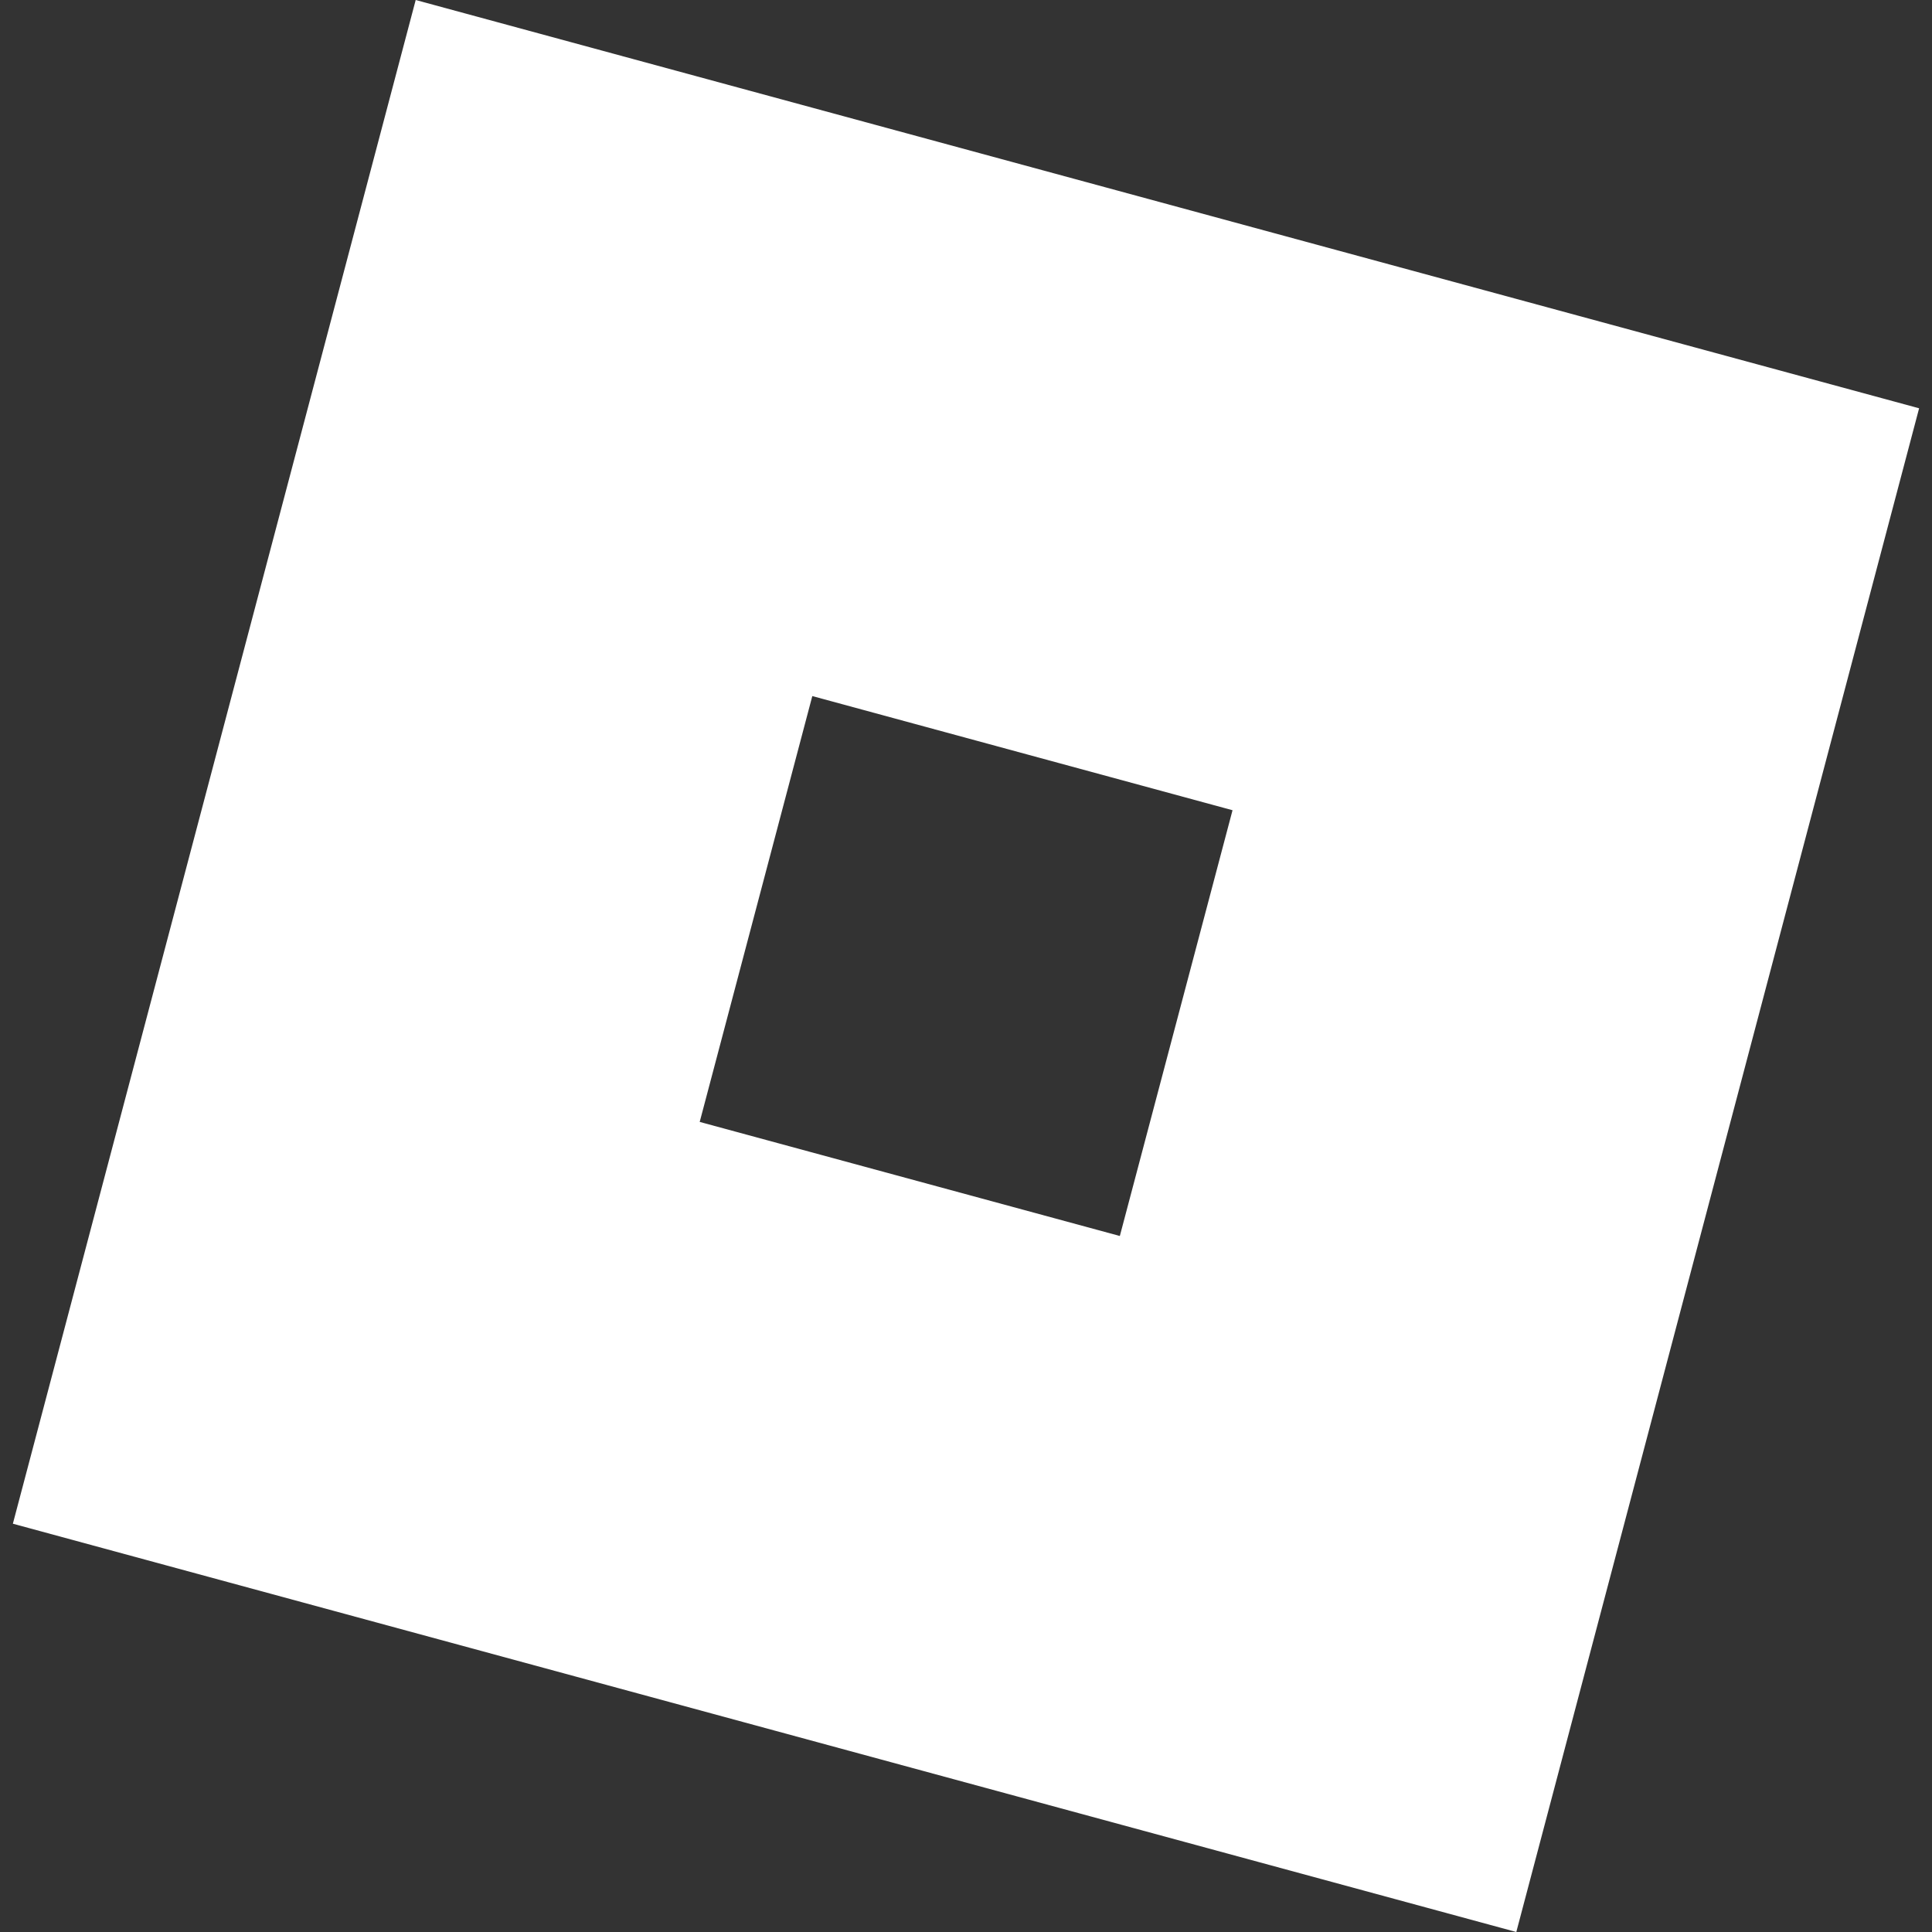<svg width="91" height="91" viewBox="0 0 91 91" fill="none" xmlns="http://www.w3.org/2000/svg">
<rect x="0" y="0" width="91" height="91" fill="#333333" stroke="none"/>
<g clip-path="url(#clip0_52_9)">
<path d="M19.58 0L0.606 71.769L71.42 91L90.393 19.231L19.58 0ZM52.746 58.217L32.957 52.844L38.261 32.786L58.054 38.163L52.746 58.217Z" fill="white"/>
</g>
<defs>
<clipPath id="clip0_52_9">
<rect width="91" height="91" fill="white"/>
</clipPath>
</defs>
</svg>
